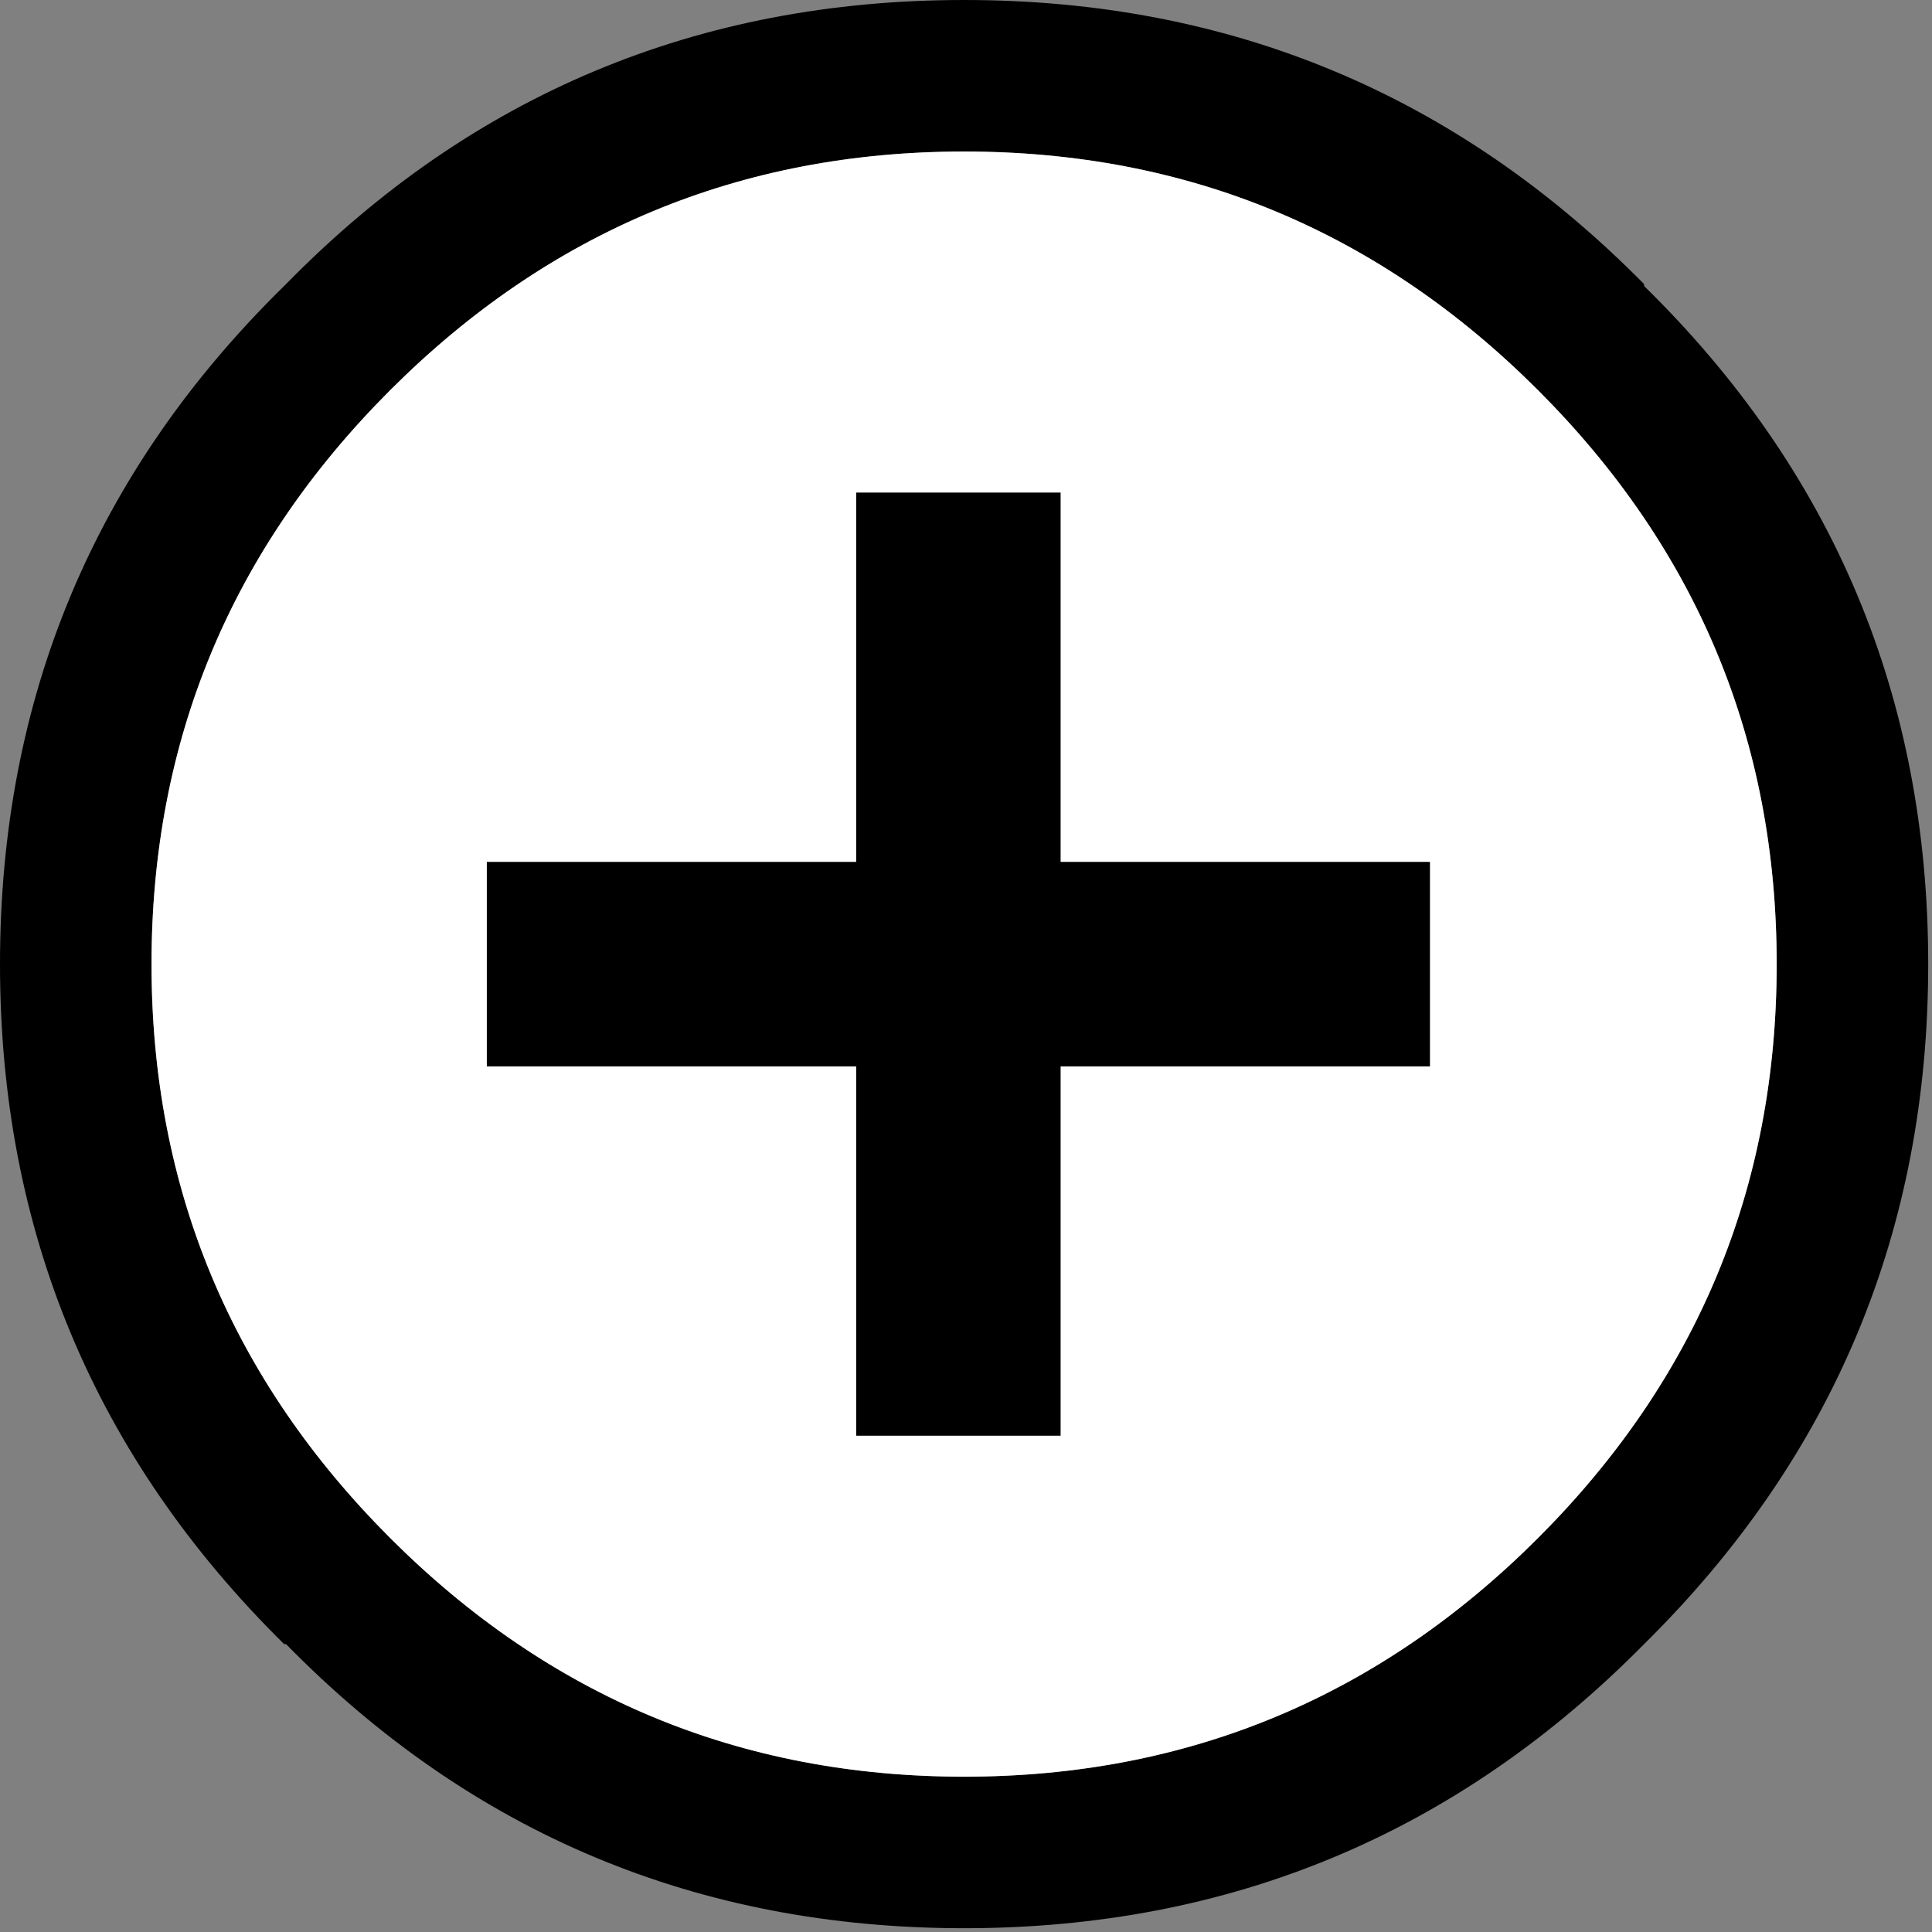 <?xml version="1.0" encoding="utf-8"?>
<svg version="1.1" id="Layer_1"
xmlns="http://www.w3.org/2000/svg"
xmlns:xlink="http://www.w3.org/1999/xlink"
xmlns:author="http://www.sothink.com"
width="51px" height="51px"
xml:space="preserve">
<rect width="100%" height="100%" fill="#808080" stroke="none"/>
<g id="2454" transform="matrix(1, 0, 0, 1, -2, -2)">
<path style="fill:#000000;fill-opacity:1" d="M45.4,9.55Q52.9 16.9 52.9 27.45Q52.9 38 45.4 45.4Q38 52.9 27.45 52.9Q16.9 52.9 9.55 45.4L9.5 45.4Q2 38 2 27.45Q2 16.9 9.5 9.55L9.55 9.5Q16.9 2 27.45 2Q38 2 45.4 9.5L45.4 9.55M48.9,27.45Q48.9 18.6 42.6 12.3Q36.3 6 27.45 6Q18.6 6 12.3 12.3Q6 18.6 6 27.45Q6 36.3 12.3 42.6Q18.6 48.9 27.45 48.9Q36.3 48.9 42.6 42.6Q48.9 36.3 48.9 27.45M30,15L30 24.75L39.75 24.75L39.75 30.15L30 30.15L30 39.9L24.6 39.9L24.6 30.15L14.85 30.15L14.85 24.75L24.6 24.75L24.6 15L30 15" />
<path style="fill:#FFFFFF;fill-opacity:1" d="M42.6,42.6Q36.3 48.9 27.45 48.9Q18.6 48.9 12.3 42.6Q6 36.3 6 27.45Q6 18.6 12.3 12.3Q18.6 6 27.45 6Q36.3 6 42.6 12.3Q48.9 18.6 48.9 27.45Q48.9 36.3 42.6 42.6M24.6,15L24.6 24.75L14.85 24.75L14.85 30.15L24.6 30.15L24.6 39.9L30 39.9L30 30.15L39.75 30.15L39.75 24.75L30 24.75L30 15L24.6 15" />
</g>
</svg>
